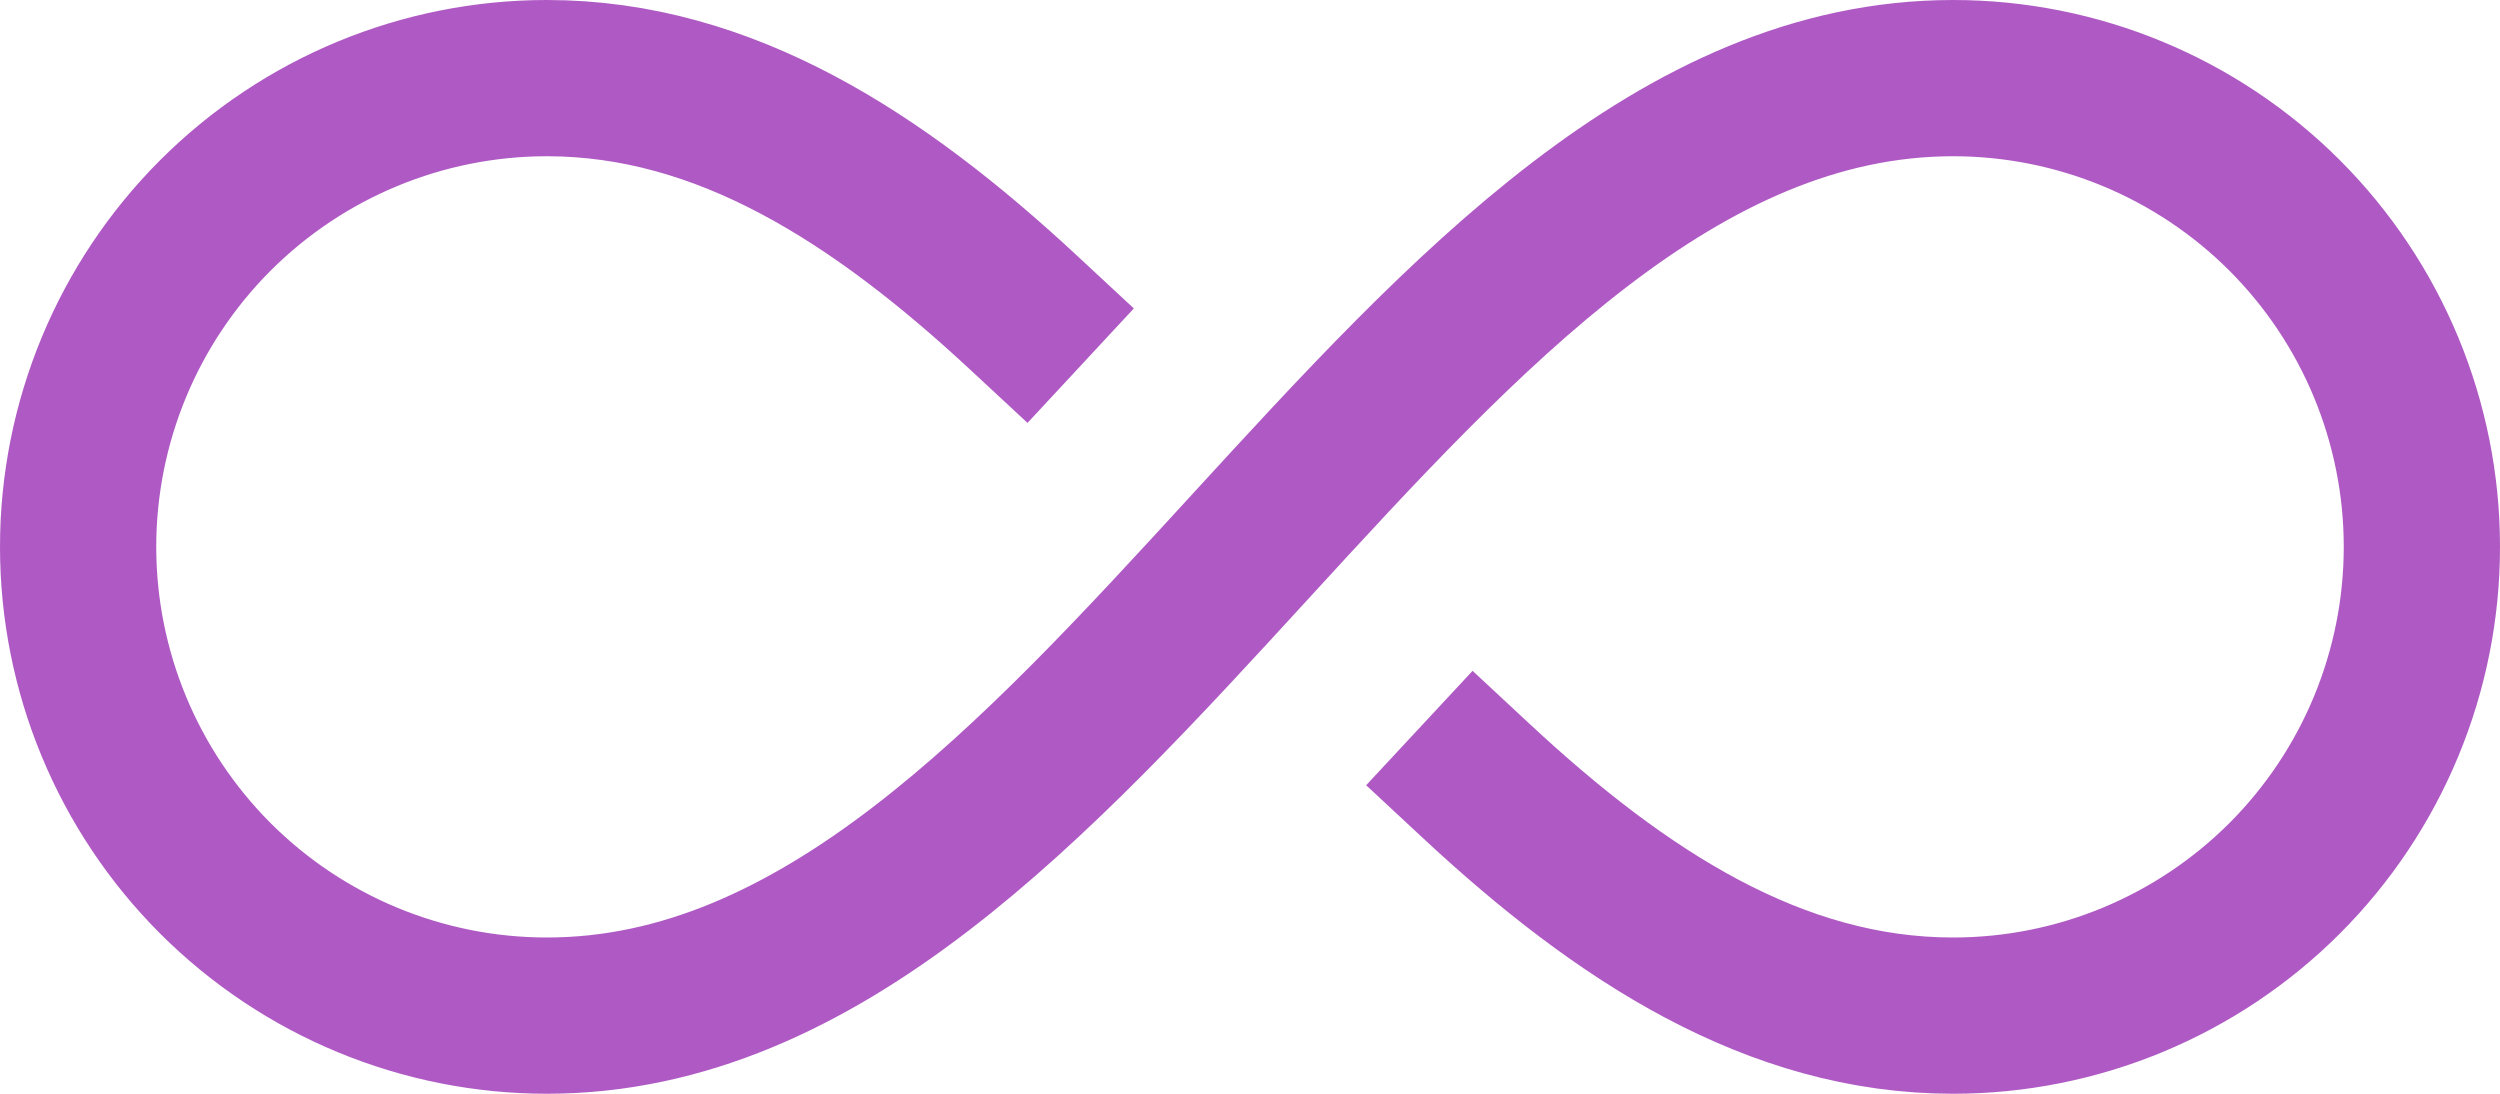 <svg width="32" height="14" viewBox="0 0 32 14" fill="none" xmlns="http://www.w3.org/2000/svg">
<path d="M13.1 4C11.246 2.278 9.281 1 7 1C5.409 1 3.883 1.632 2.757 2.757C1.632 3.883 1 5.409 1 7C1 8.591 1.632 10.117 2.757 11.243C3.883 12.368 5.409 13 7 13C14 13 18 1 25 1C26.591 1 28.117 1.632 29.243 2.757C30.368 3.883 31 5.409 31 7C31 8.591 30.368 10.117 29.243 11.243C28.117 12.368 26.591 13 25 13C22.716 13 20.751 11.722 18.9 10" stroke="#AF5AC4" stroke-width="2" stroke-miterlimit="10" stroke-linecap="square"/>
</svg>
